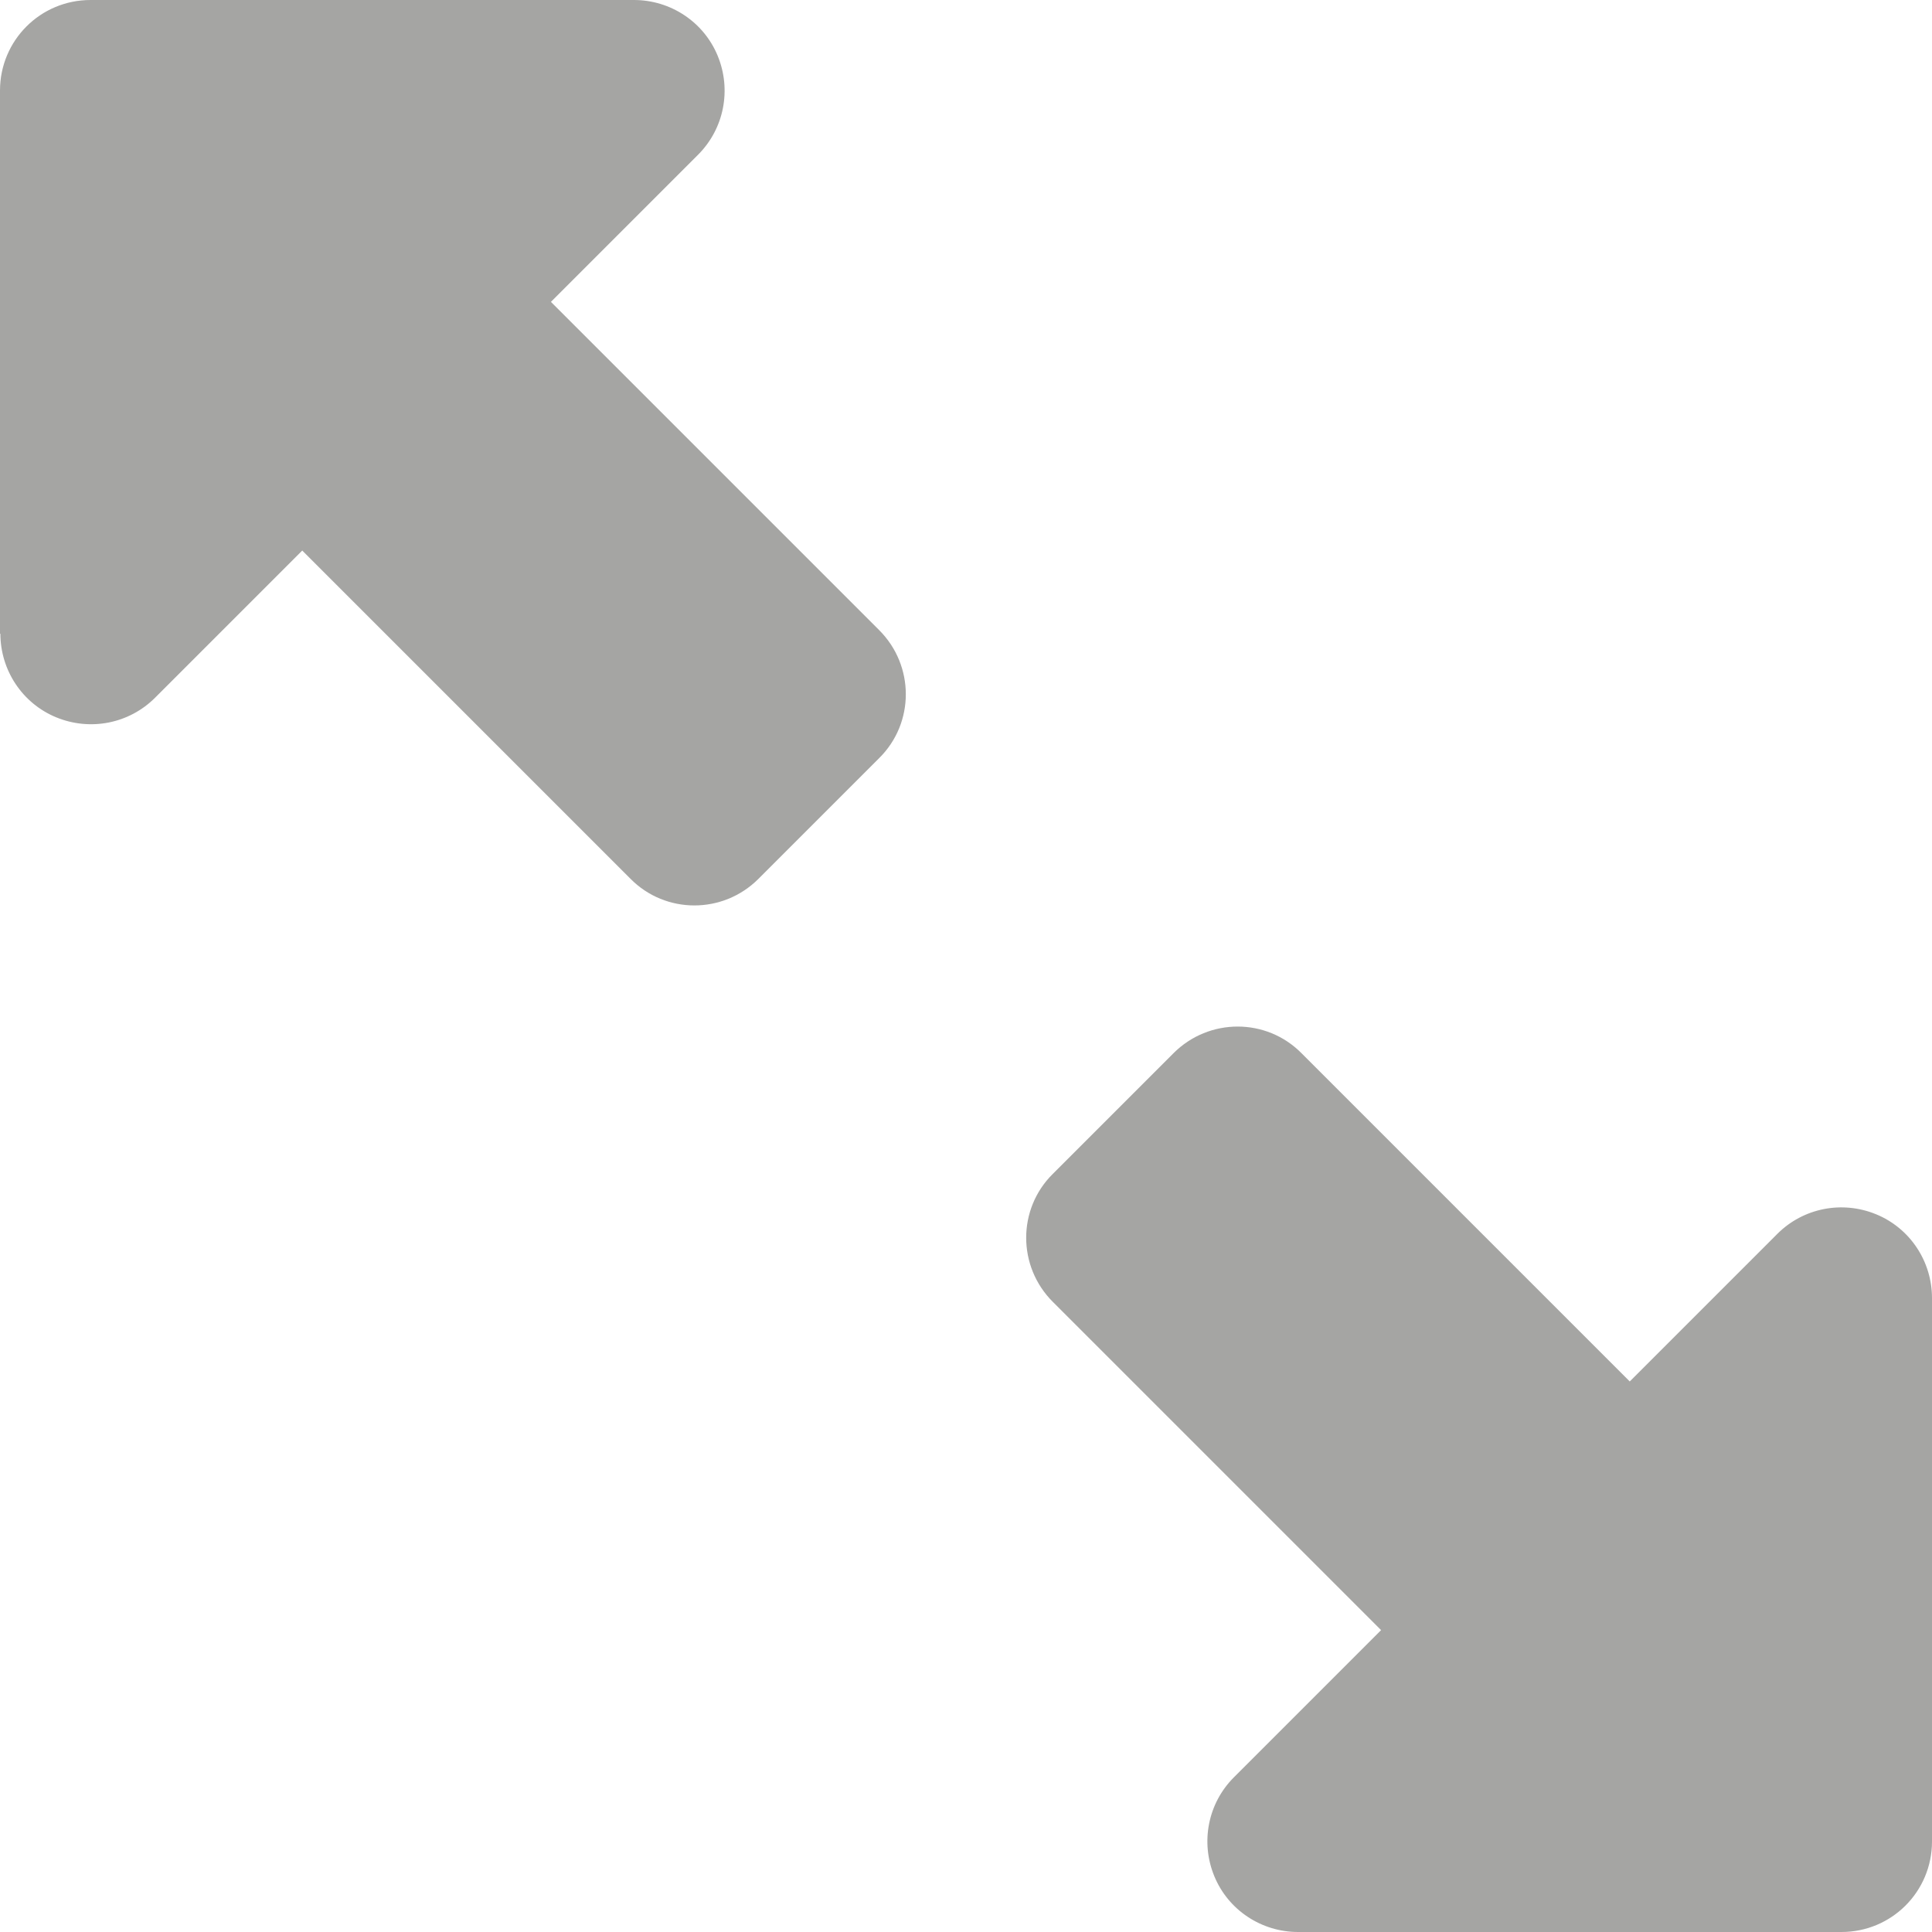 <svg xmlns="http://www.w3.org/2000/svg" viewBox="-512 0 512 512">
	<path d="M 0 344 V 488 c 0 13.3 -10.7 24 -24 24 H -168 c -9.7 0 -18.5 -5.8 -22.2 -14.8 s -1.7 -19.3 5.2 -26.2 l 39 -39 l -87 -87 c -9.4 -9.4 -9.4 -24.6 -0 -33.9 l 32 -32 c 9.4 -9.4 24.6 -9.4 33.9 -0 l 87 87 L -41 327 c 6.9 -6.9 17.2 -8.9 26.2 -5.2 S 0 334.3 0 344 z M -512 168 V 24 c -0 -13.3 10.7 -24 24 -24 H -344 c 9.7 -0 18.5 5.8 22.2 14.8 s 1.7 19.3 -5.2 26.2 l -39 39 l 87 87 c 9.4 9.4 9.4 24.6 0 33.9 l -32 32 c -9.4 9.4 -24.6 9.4 -33.9 0 l -87 -87 l -39 39 c -6.9 6.9 -17.2 8.9 -26.2 5.2 s -14.8 -12.5 -14.8 -22.2 z" fill="#a5a5a3"/>
</svg>